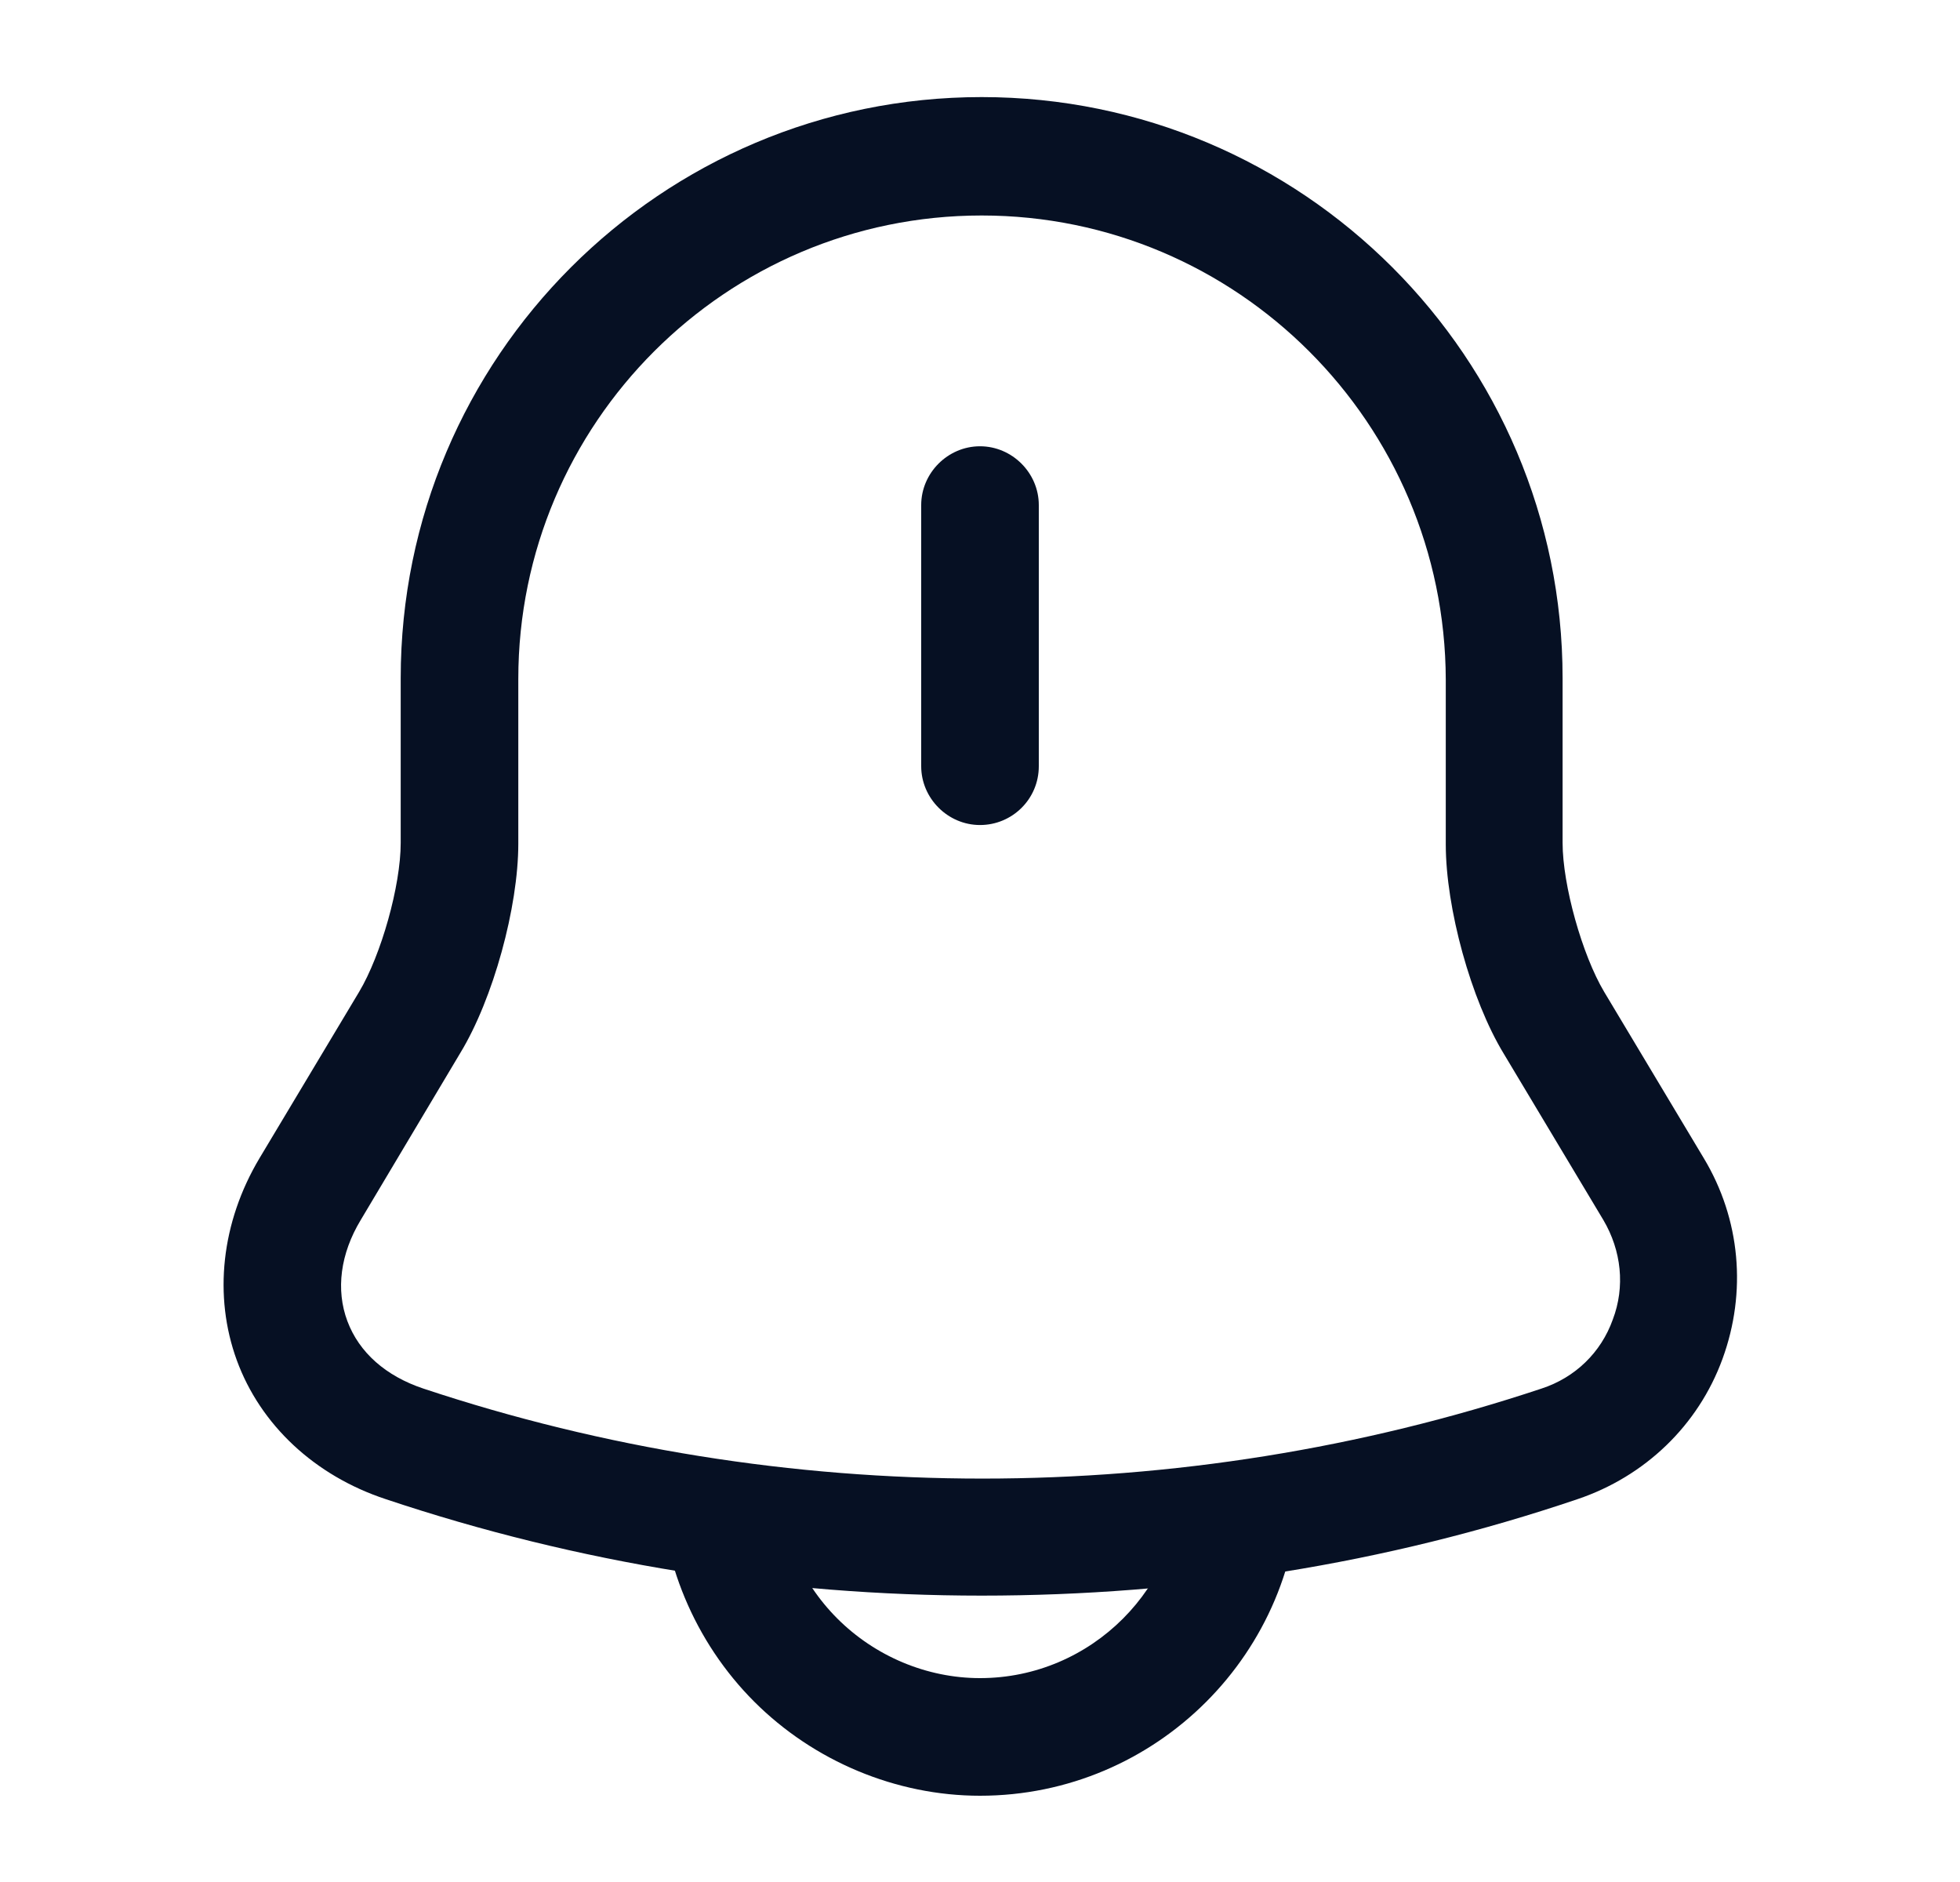 <svg width="25" height="24" viewBox="0 0 25 24" fill="none" xmlns="http://www.w3.org/2000/svg">
<path d="M12.5 10.521C12.09 10.521 11.75 10.181 11.75 9.771V6.441C11.75 6.031 12.09 5.691 12.5 5.691C12.91 5.691 13.25 6.031 13.25 6.441V9.771C13.25 10.191 12.91 10.521 12.5 10.521Z" fill="#061023"/>
<path d="M12.521 20.348C9.941 20.348 7.371 19.938 4.921 19.118C4.011 18.818 3.321 18.168 3.021 17.348C2.721 16.528 2.821 15.588 3.311 14.768L4.581 12.648C4.861 12.178 5.111 11.298 5.111 10.748V8.648C5.111 4.558 8.431 1.238 12.521 1.238C16.611 1.238 19.931 4.558 19.931 8.648V10.748C19.931 11.288 20.181 12.178 20.461 12.648L21.731 14.768C22.201 15.548 22.281 16.478 21.971 17.328C21.661 18.178 20.981 18.828 20.121 19.118C17.671 19.948 15.101 20.348 12.521 20.348ZM12.521 2.748C9.261 2.748 6.611 5.398 6.611 8.658V10.758C6.611 11.568 6.291 12.738 5.871 13.428L4.601 15.558C4.341 15.988 4.281 16.448 4.431 16.848C4.581 17.248 4.921 17.548 5.401 17.708C10.001 19.238 15.061 19.238 19.661 17.708C20.091 17.568 20.421 17.248 20.571 16.828C20.731 16.408 20.681 15.948 20.451 15.558L19.181 13.438C18.761 12.748 18.441 11.578 18.441 10.768V8.668C18.431 5.398 15.781 2.748 12.521 2.748Z" fill="#061023"/>
<path d="M12.5 22.9C11.43 22.9 10.38 22.46 9.62 21.7C8.86 20.94 8.42 19.89 8.42 18.82H9.92C9.92 19.5 10.2 20.16 10.68 20.64C11.16 21.12 11.82 21.4 12.5 21.4C13.92 21.4 15.08 20.24 15.08 18.82H16.58C16.58 21.07 14.75 22.9 12.5 22.9Z" fill="#061023"/>
</svg>
